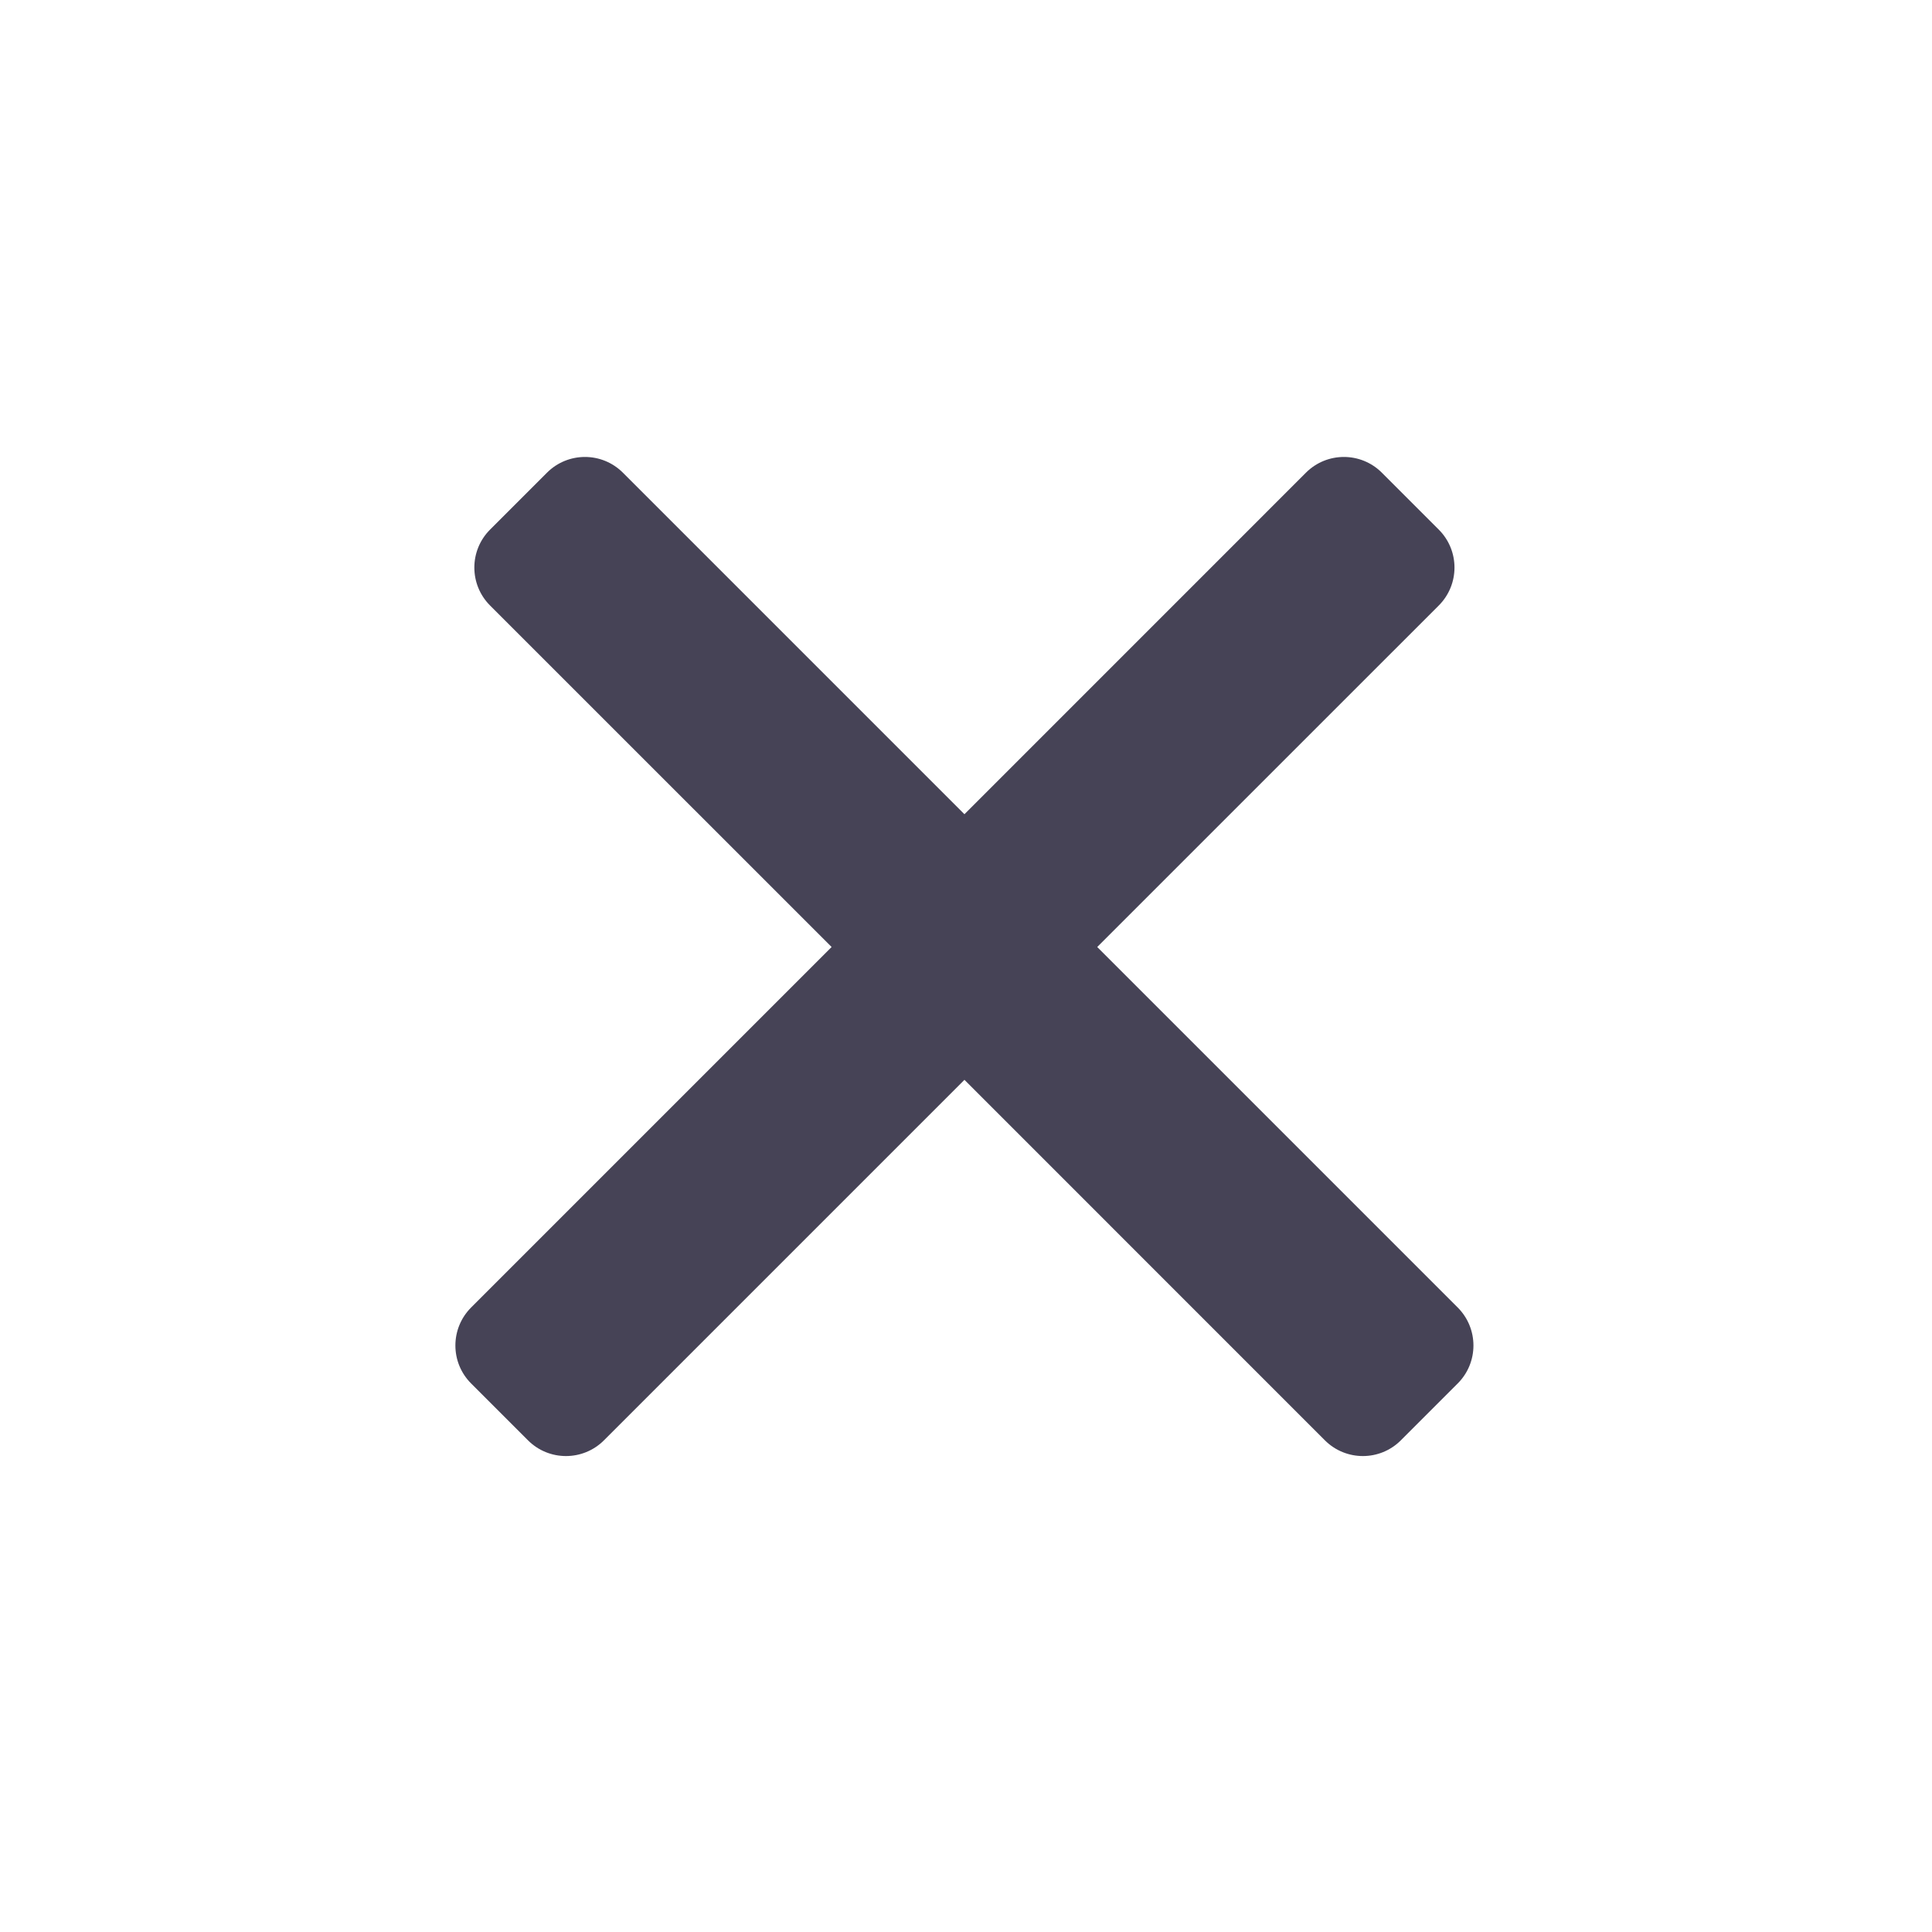 <svg width="36" height="36" viewBox="0 0 36 36" fill="none" xmlns="http://www.w3.org/2000/svg">
<path fill-rule="evenodd" clip-rule="evenodd" d="M27.163 25.778C27.553 25.388 27.553 24.755 27.163 24.364L20.445 17.646L26.809 11.283C27.2 10.892 27.2 10.259 26.809 9.868L25.749 8.808C25.358 8.417 24.725 8.417 24.334 8.808L17.971 15.172L11.607 8.808C11.216 8.417 10.583 8.417 10.192 8.808L9.132 9.868C8.741 10.259 8.741 10.892 9.132 11.283L15.496 17.646L8.778 24.364C8.388 24.755 8.388 25.388 8.778 25.778L9.839 26.839C10.229 27.229 10.863 27.229 11.253 26.839L17.971 20.121L24.688 26.839C25.079 27.229 25.712 27.229 26.102 26.839L27.163 25.778Z" fill="#464356"/>
</svg>
